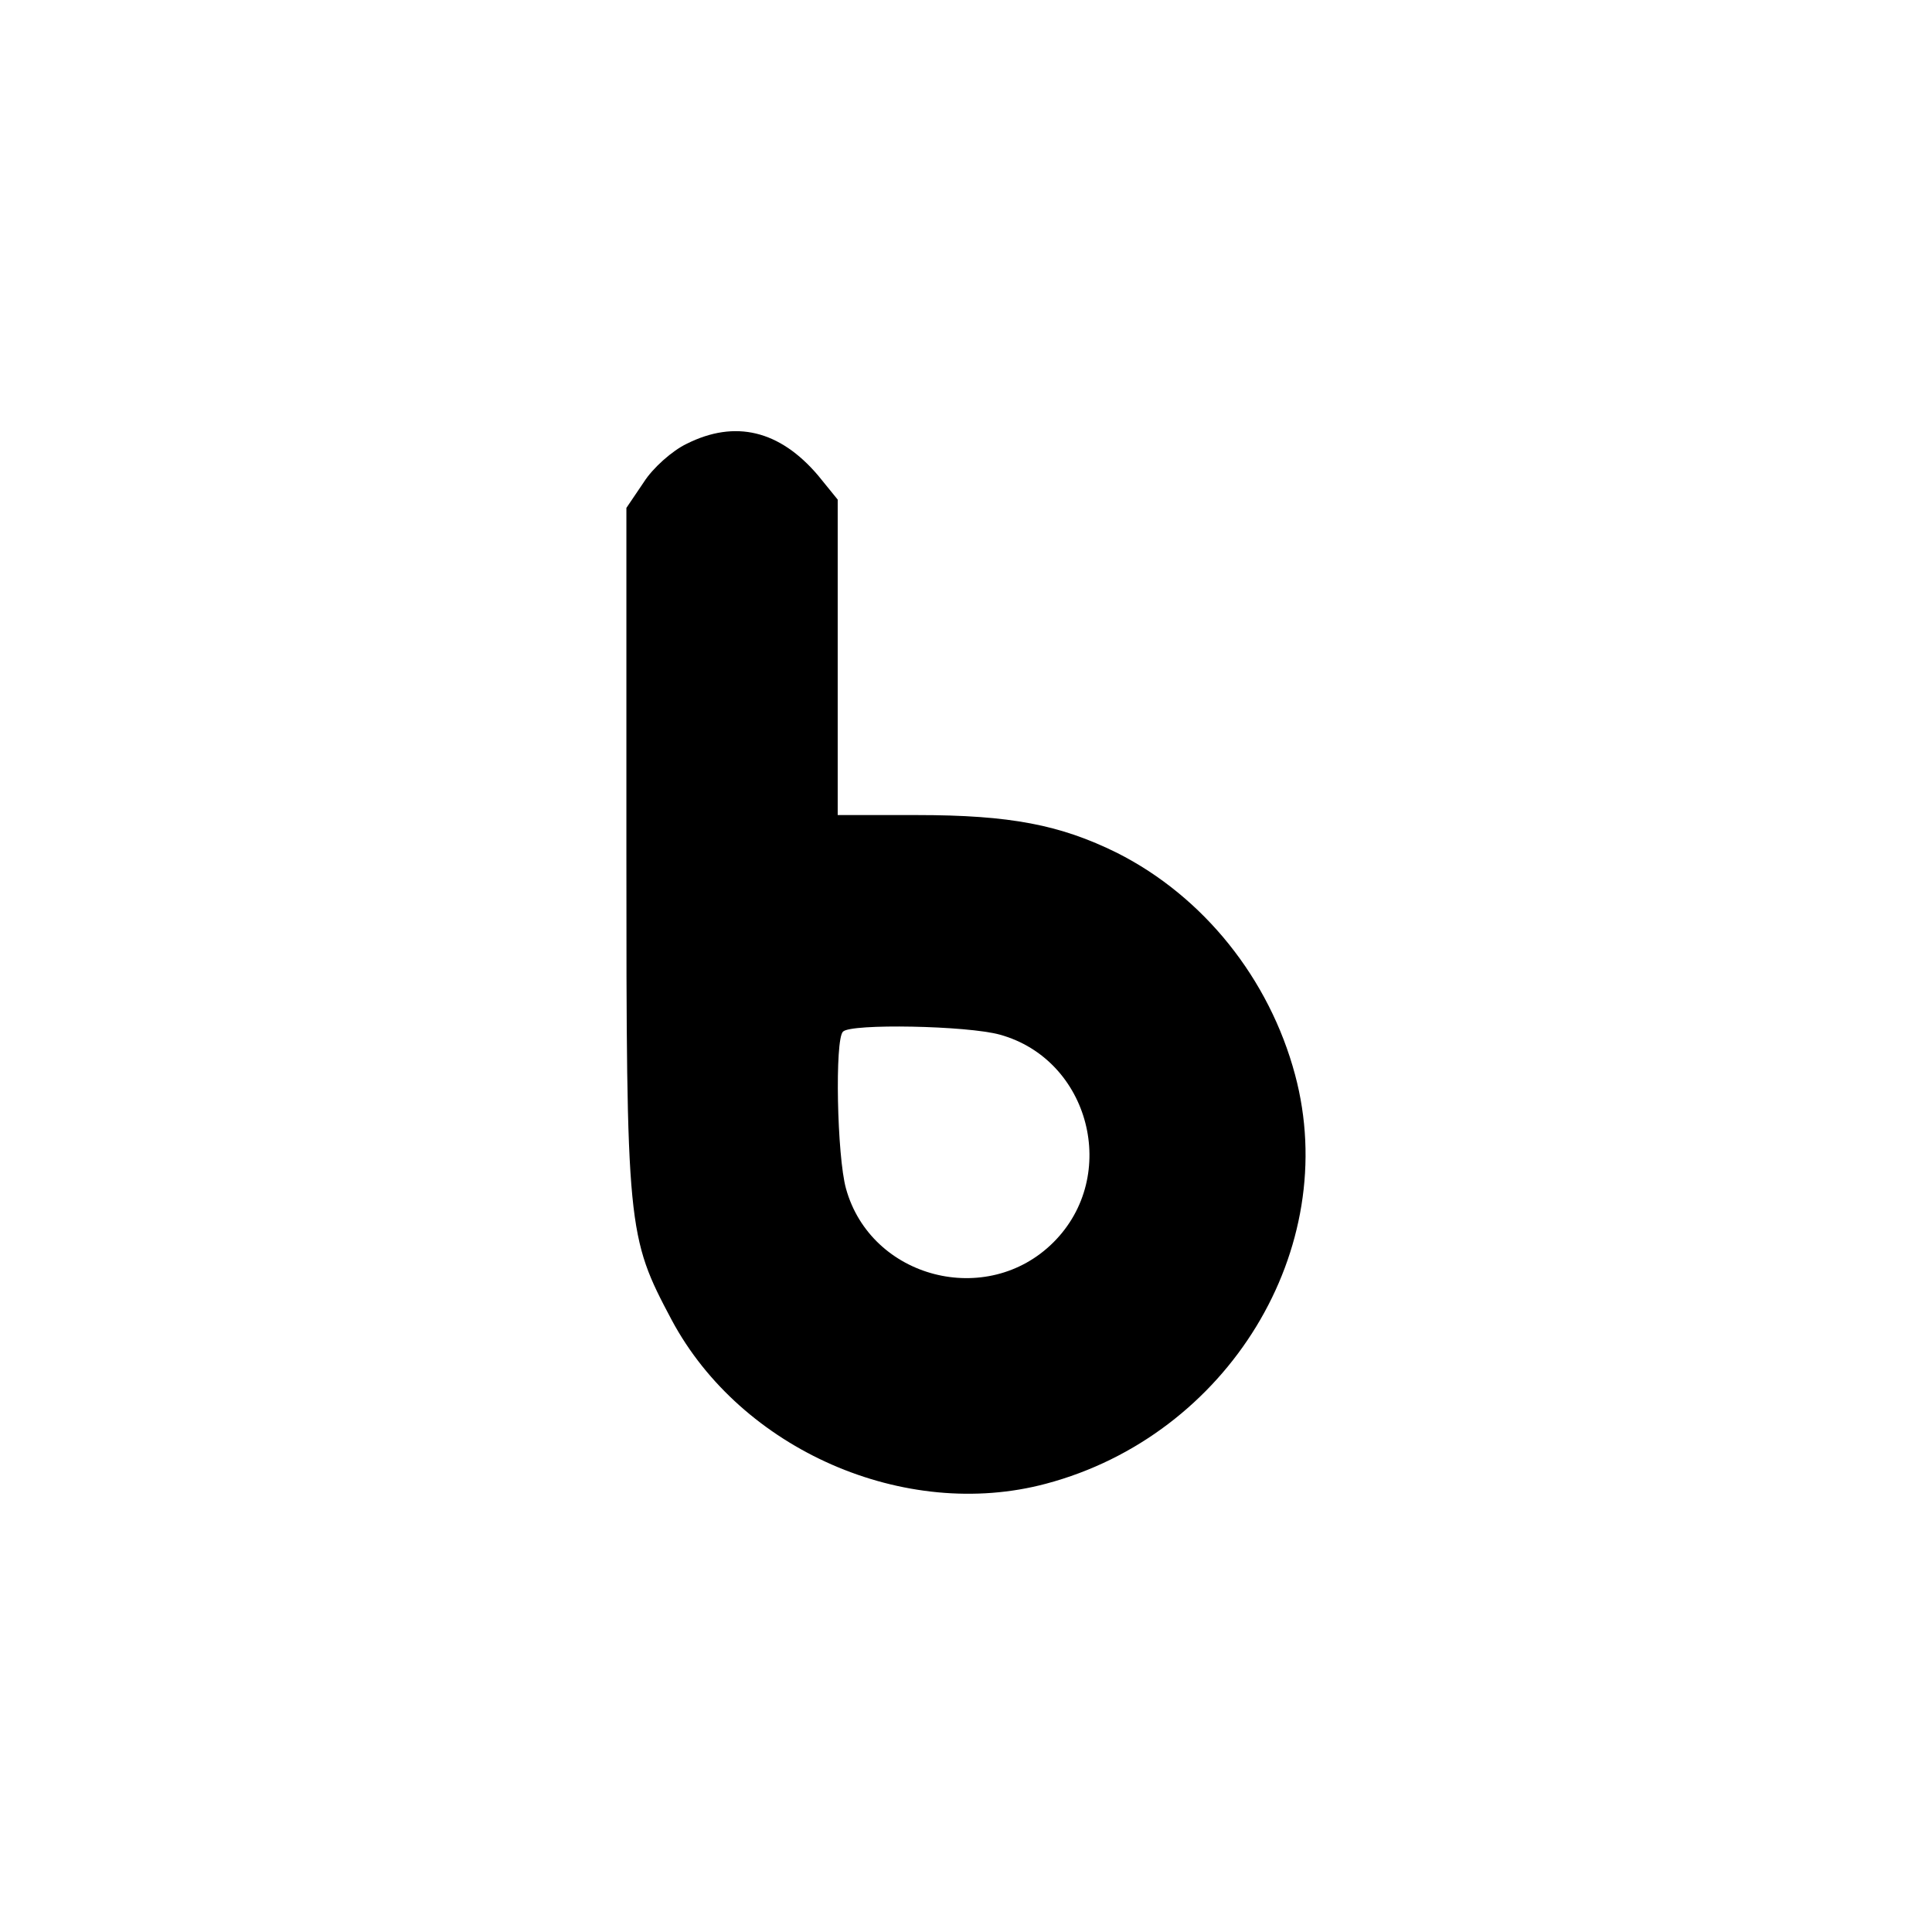 <?xml version="1.0" standalone="no"?>
<!DOCTYPE svg PUBLIC "-//W3C//DTD SVG 20010904//EN"
 "http://www.w3.org/TR/2001/REC-SVG-20010904/DTD/svg10.dtd">
<svg version="1.0" xmlns="http://www.w3.org/2000/svg"
 width="256pt" height="256pt" viewBox="0 0 256 256"
 preserveAspectRatio="xMidYMid meet">
<g transform="translate(0,256) scale(0.1,-0.1)"
fill="#000000" stroke="none">
<path d="M910 1972 c-19 -9 -45 -32 -57 -51 l-23 -34 0 -456 c0 -500 1 -509
60 -620 92 -172 309 -267 496 -217 241 64 392 311 330 542 -34 127 -121 236
-236 294 -75 37 -141 50 -265 50 l-105 0 0 209 0 209 -26 32 c-51 60 -110 74
-174 42z m415 -783 c119 -33 159 -187 71 -275 -88 -88 -242 -48 -275 71 -12
43 -15 198 -4 208 10 11 165 8 208 -4z"/>
</g>
</svg>
